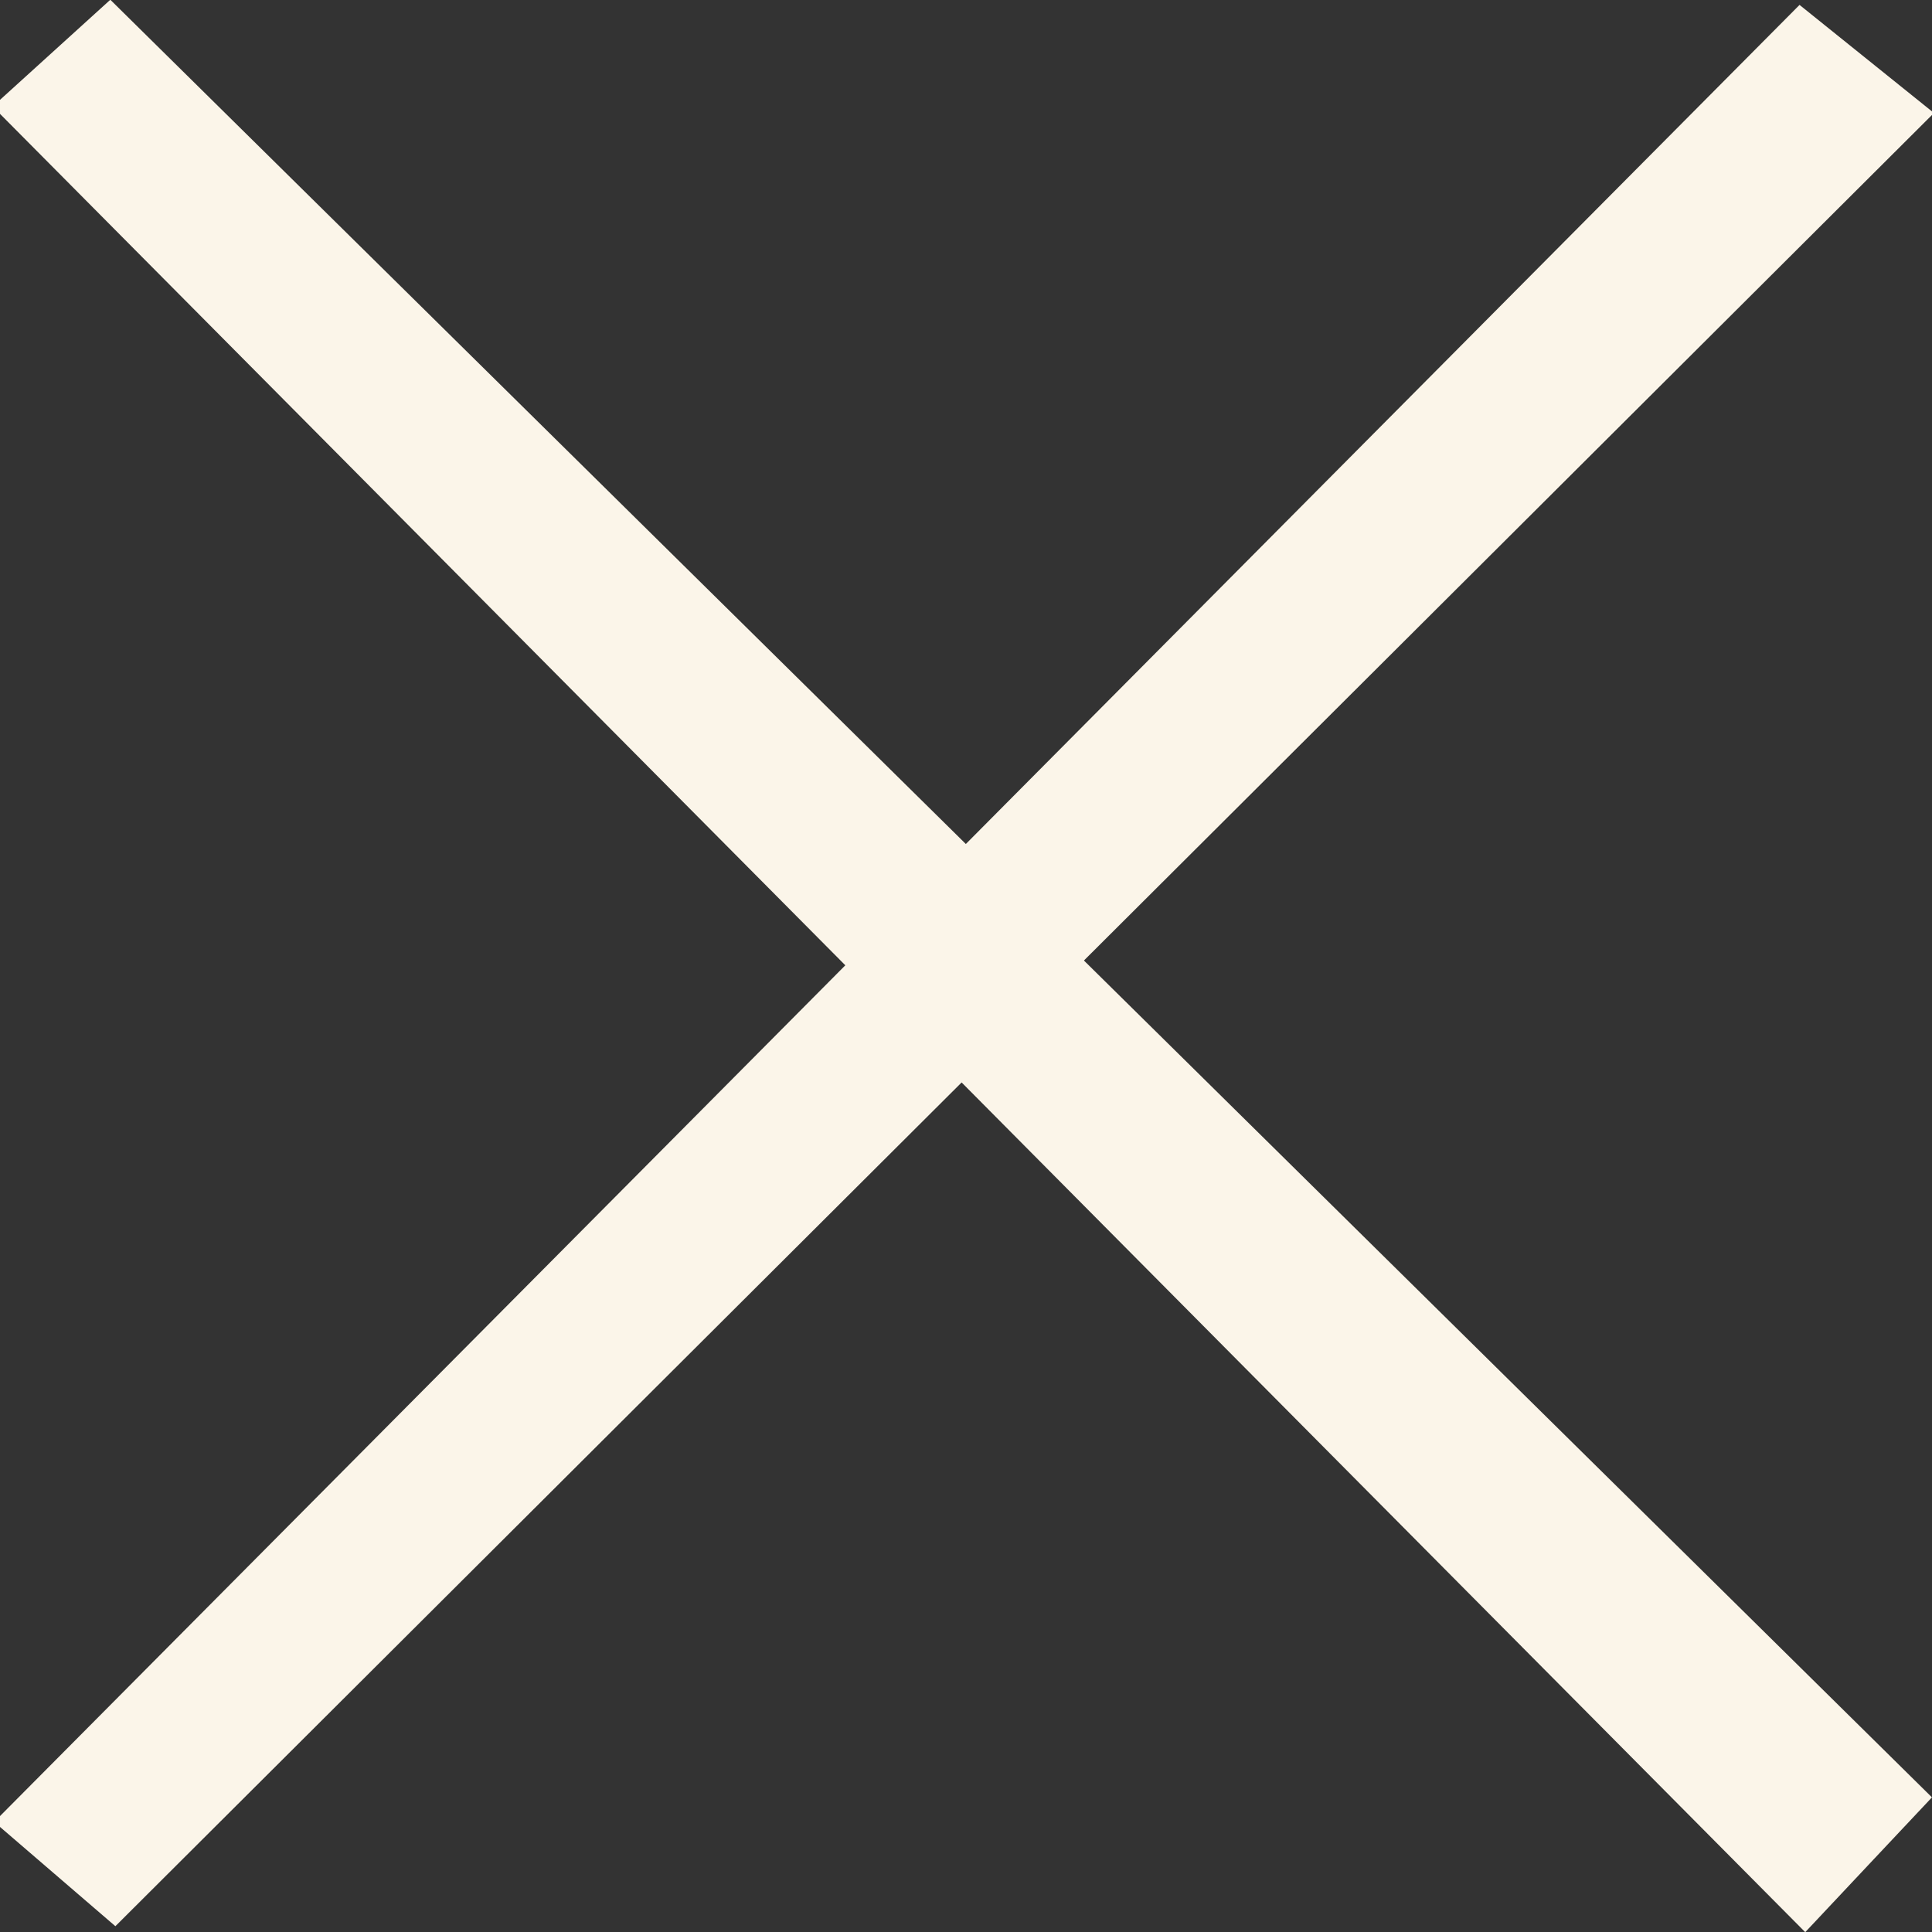 <?xml version='1.0' encoding='utf-8'?>
<svg viewBox='0 0 500 500' xmlns='http://www.w3.org/2000/svg'>
  <rect x="0" y="0" width="500" height="500" fill="#333333" stroke="none"/>
  <path d='M -1.895 27.56 L 28.551 -0.066 L 499.988 465.158 C 499.998 465.124 467.193 500.044 467.193 500.044 L -1.895 27.56 Z' style='fill: rgb(251, 245, 233); stroke: rgb(251, 245, 233); paint-order: fill; stroke-width: 0px;'/>
  <path d='M -1.506 471.514 L 465.719 1.27 L 500.507 29.244 L 29.86 498.499 L -1.506 471.514 Z' style='fill: rgb(251, 245, 233); stroke: rgb(251, 245, 233); paint-order: fill; stroke-width: 0px;'/>
</svg>